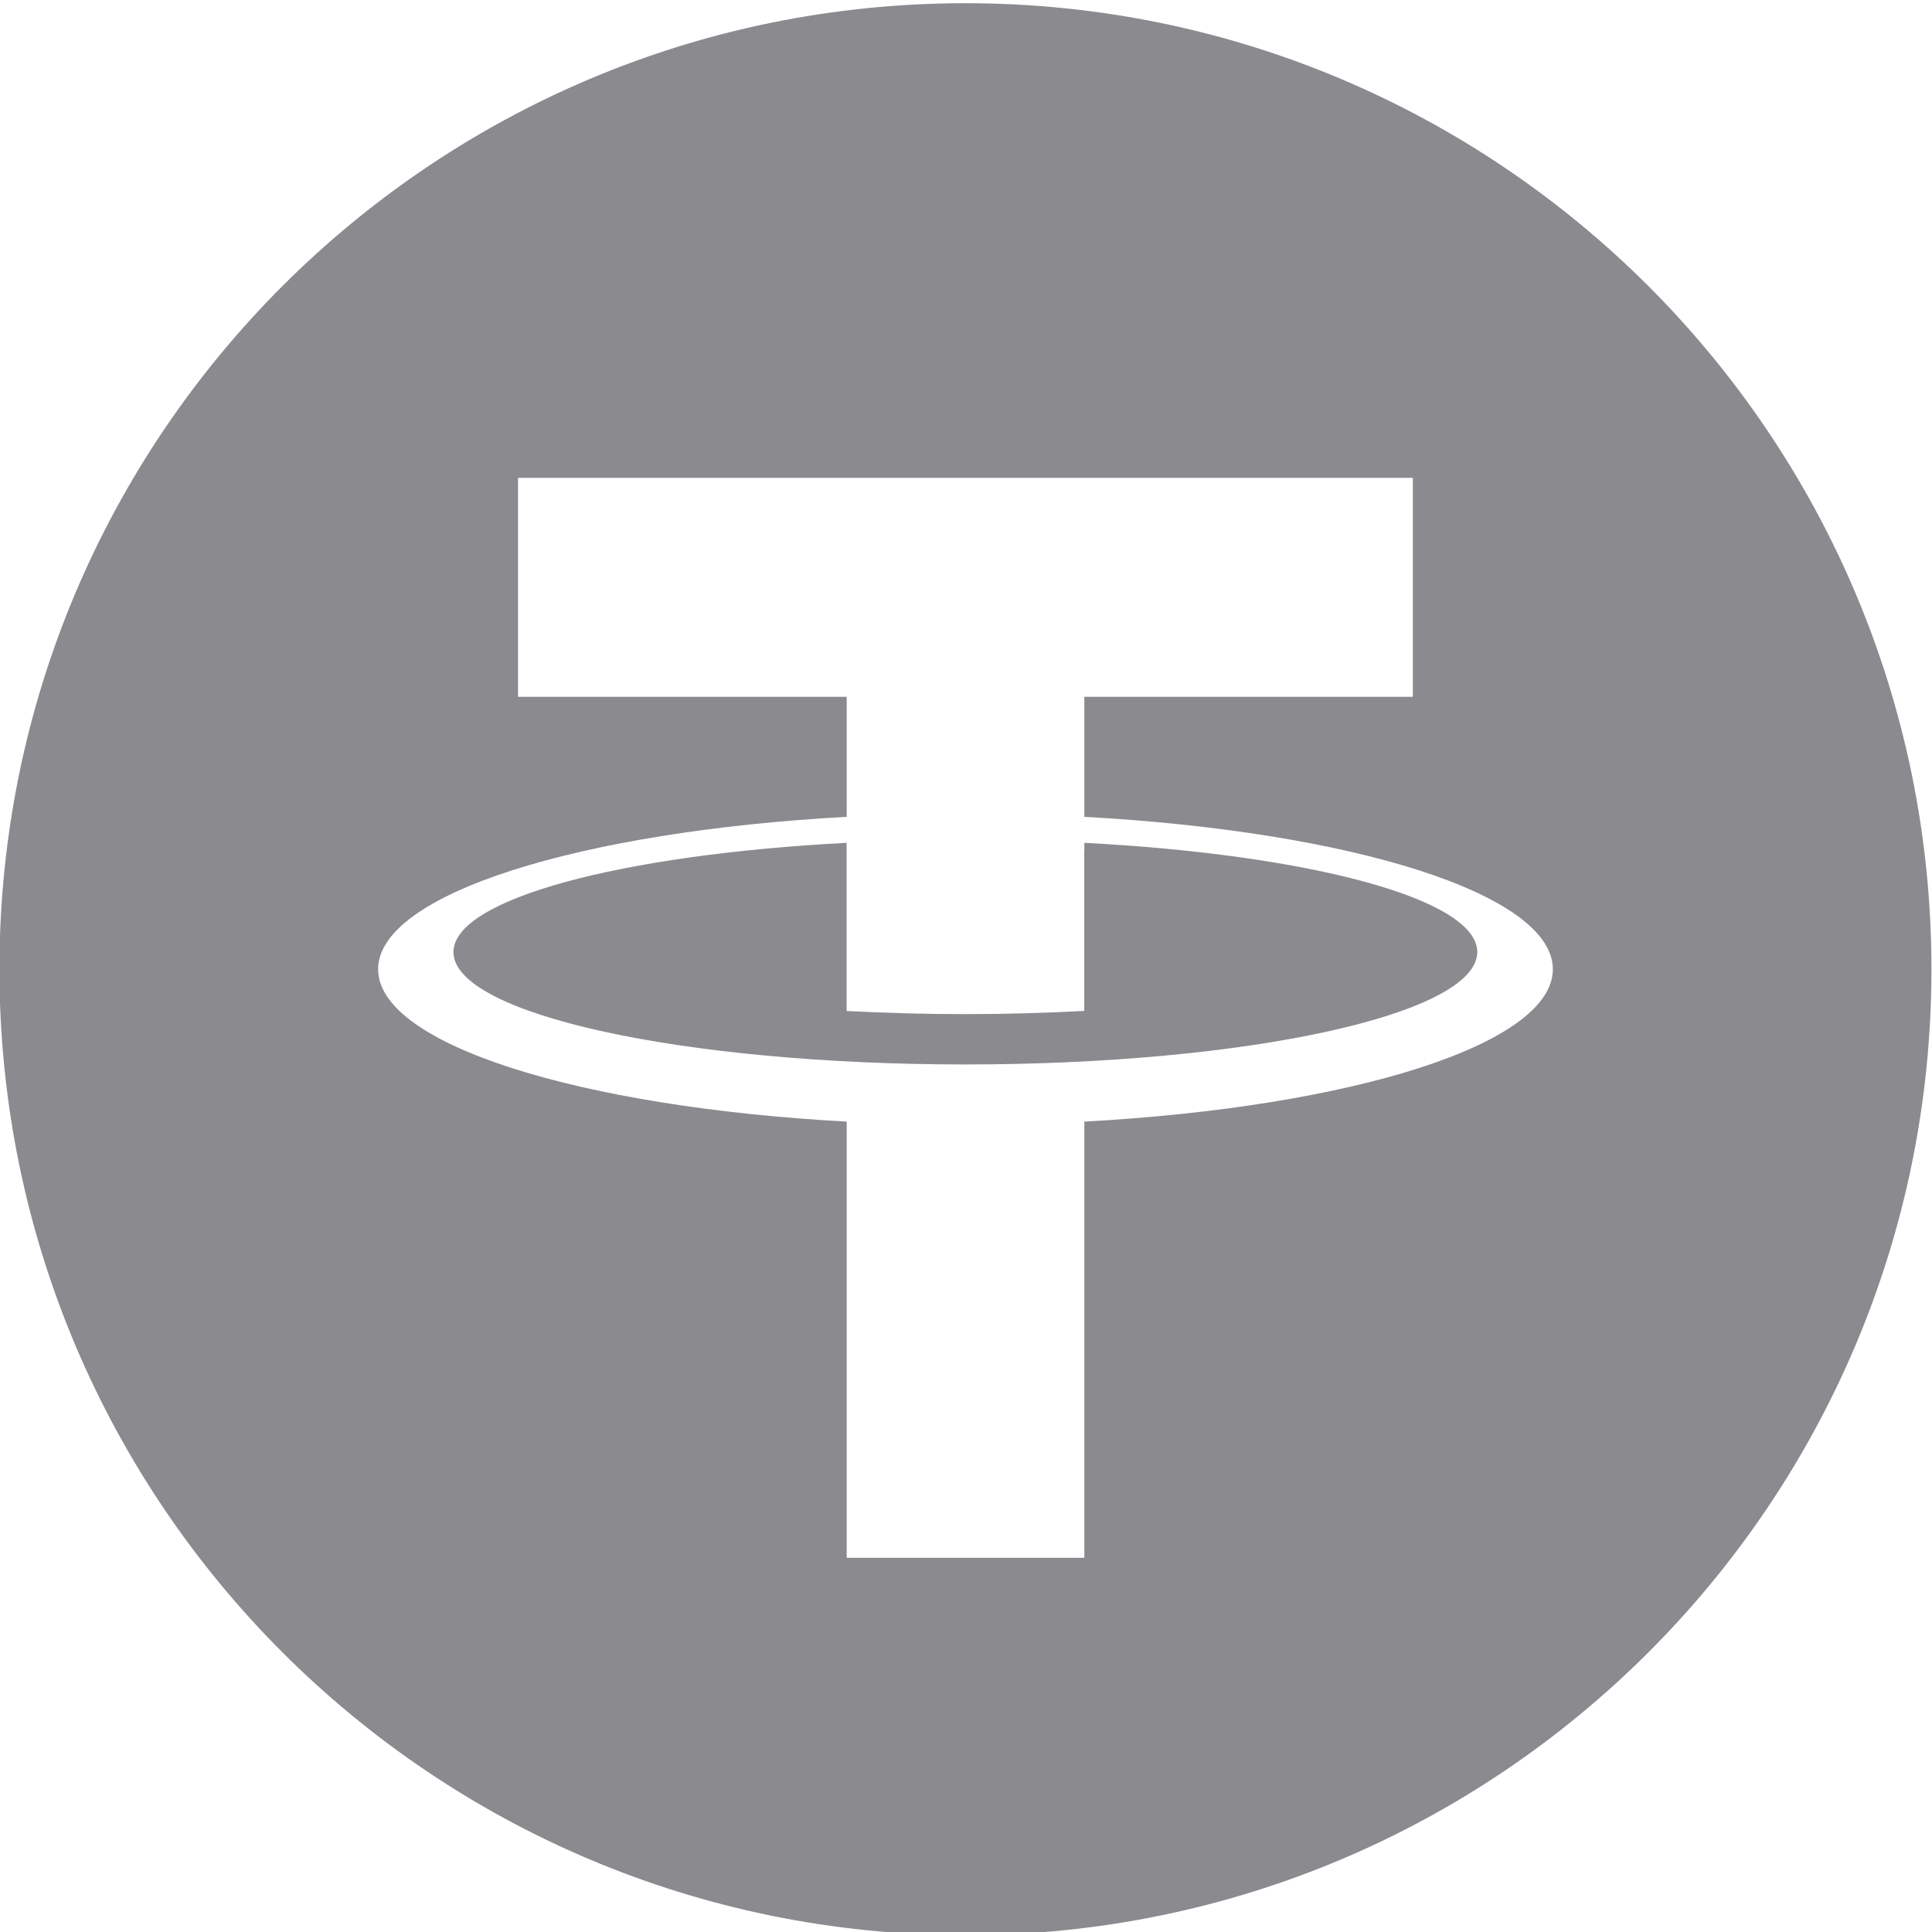 <?xml version="1.0" encoding="UTF-8"?>
<svg width="24px" height="24px" viewBox="0 0 24 24" version="1.1" xmlns="http://www.w3.org/2000/svg" xmlns:xlink="http://www.w3.org/1999/xlink">
    <!-- Generator: Sketch 53.2 (72643) - https://sketchapp.com -->
    <title>usdt</title>
    <desc>Created with Sketch.</desc>
    <g id="usdt" stroke="none" stroke-width="1" fill="none" fill-rule="evenodd">
        <g id="Group-Copy-4" transform="translate(-0.84, -0.56)" fill="#8A8A8F" fill-rule="nonzero">
            <path d="M14.31,11.03 L14.31,11.14 L14.309,11.14 L14.309,13.118 C13.834,13.143 13.34,13.158 12.83,13.158 C12.322,13.158 11.831,13.143 11.357,13.119 L11.357,11.14 L11.357,11.03 C8.557,11.176 6.473,11.728 6.473,12.387 C6.473,13.158 9.32,13.783 12.832,13.783 C16.344,13.783 19.191,13.158 19.191,12.387 C19.193,11.727 17.109,11.176 14.31,11.03 Z" id="Shape"></path>
            <path d="M12.833,0.6 C6.205,0.6 0.833,5.972 0.833,12.6 C0.833,19.228 6.206,24.6 12.833,24.6 C19.46,24.6 24.833,19.227 24.833,12.6 C24.833,5.973 19.46,0.6 12.833,0.6 Z M14.31,14.493 L14.31,19.912 L11.358,19.912 L11.358,17.39 L11.358,14.493 C8.035,14.312 5.537,13.534 5.537,12.6 C5.537,11.667 8.036,10.888 11.358,10.707 L11.358,10.404 L11.358,10.082 L11.358,9.216 L7.275,9.216 L7.275,6.496 L18.391,6.496 L18.391,9.216 L14.31,9.216 L14.31,10.707 C17.632,10.888 20.13,11.666 20.13,12.6 C20.13,13.533 17.632,14.312 14.31,14.493 Z" id="Shape"></path>
        </g>
    </g>
</svg>